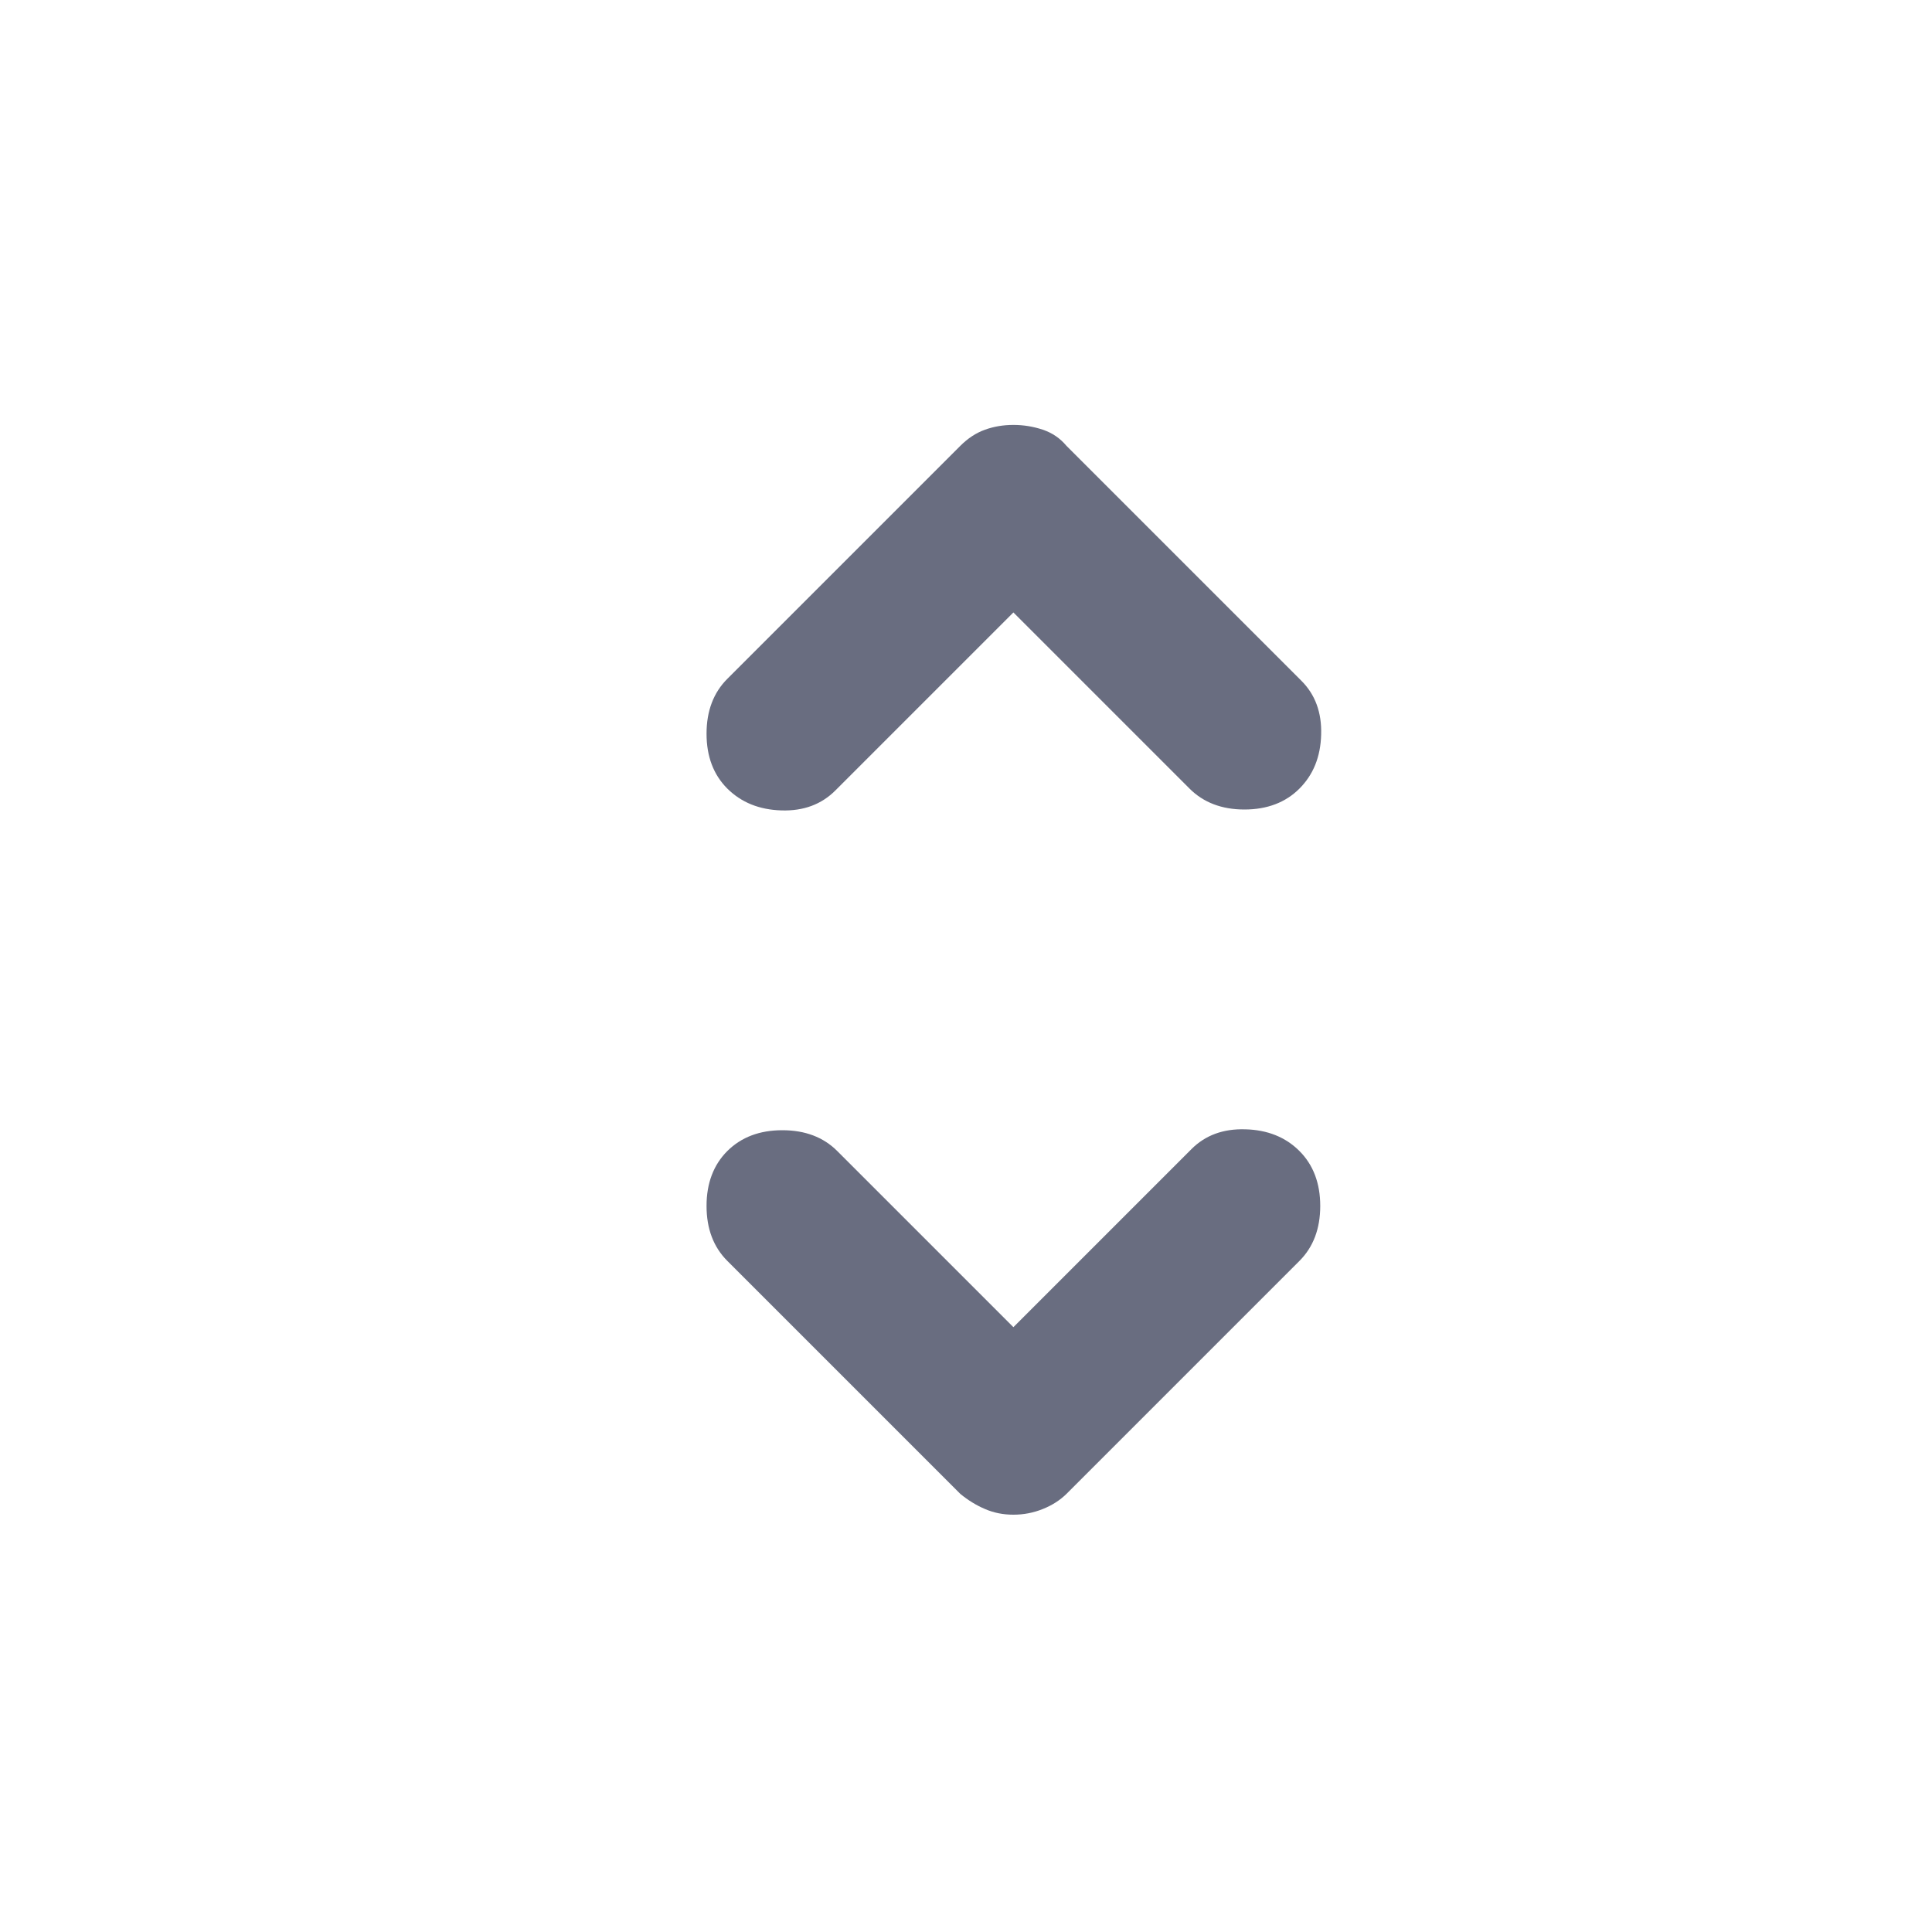 <svg width="17" height="17" viewBox="0 0 17 17" fill="none" xmlns="http://www.w3.org/2000/svg">
<mask id="mask0_900_25849" style="mask-type:alpha" maskUnits="userSpaceOnUse" x="0" y="0" width="17" height="17">
<rect x="0.917" y="0.5" width="16" height="16" fill="#D9D9D9"/>
</mask>
<g mask="url(#mask0_900_25849)">
<path d="M6.4 6.939C6.278 6.817 6.217 6.656 6.217 6.456C6.217 6.256 6.278 6.095 6.4 5.973L8.45 3.923C8.517 3.856 8.589 3.809 8.667 3.781C8.745 3.753 8.828 3.739 8.917 3.739C9.006 3.739 9.092 3.753 9.176 3.781C9.259 3.809 9.328 3.856 9.384 3.923L11.45 5.989C11.573 6.111 11.631 6.27 11.625 6.464C11.62 6.659 11.556 6.817 11.434 6.939C11.312 7.061 11.15 7.123 10.95 7.123C10.75 7.123 10.589 7.061 10.467 6.939L8.917 5.389L7.35 6.956C7.228 7.078 7.07 7.137 6.876 7.131C6.681 7.125 6.523 7.061 6.4 6.939ZM8.917 13.328C8.828 13.328 8.745 13.312 8.667 13.278C8.589 13.245 8.517 13.2 8.45 13.145L6.4 11.095C6.278 10.973 6.217 10.812 6.217 10.611C6.217 10.412 6.278 10.25 6.4 10.128C6.523 10.006 6.684 9.945 6.884 9.945C7.084 9.945 7.245 10.006 7.367 10.128L8.917 11.678L10.484 10.111C10.606 9.989 10.764 9.931 10.958 9.937C11.153 9.942 11.312 10.006 11.434 10.128C11.556 10.25 11.617 10.412 11.617 10.611C11.617 10.812 11.556 10.973 11.434 11.095L9.384 13.145C9.328 13.2 9.259 13.245 9.176 13.278C9.092 13.312 9.006 13.328 8.917 13.328Z" fill="#696D80"/>
</g>
</svg>
